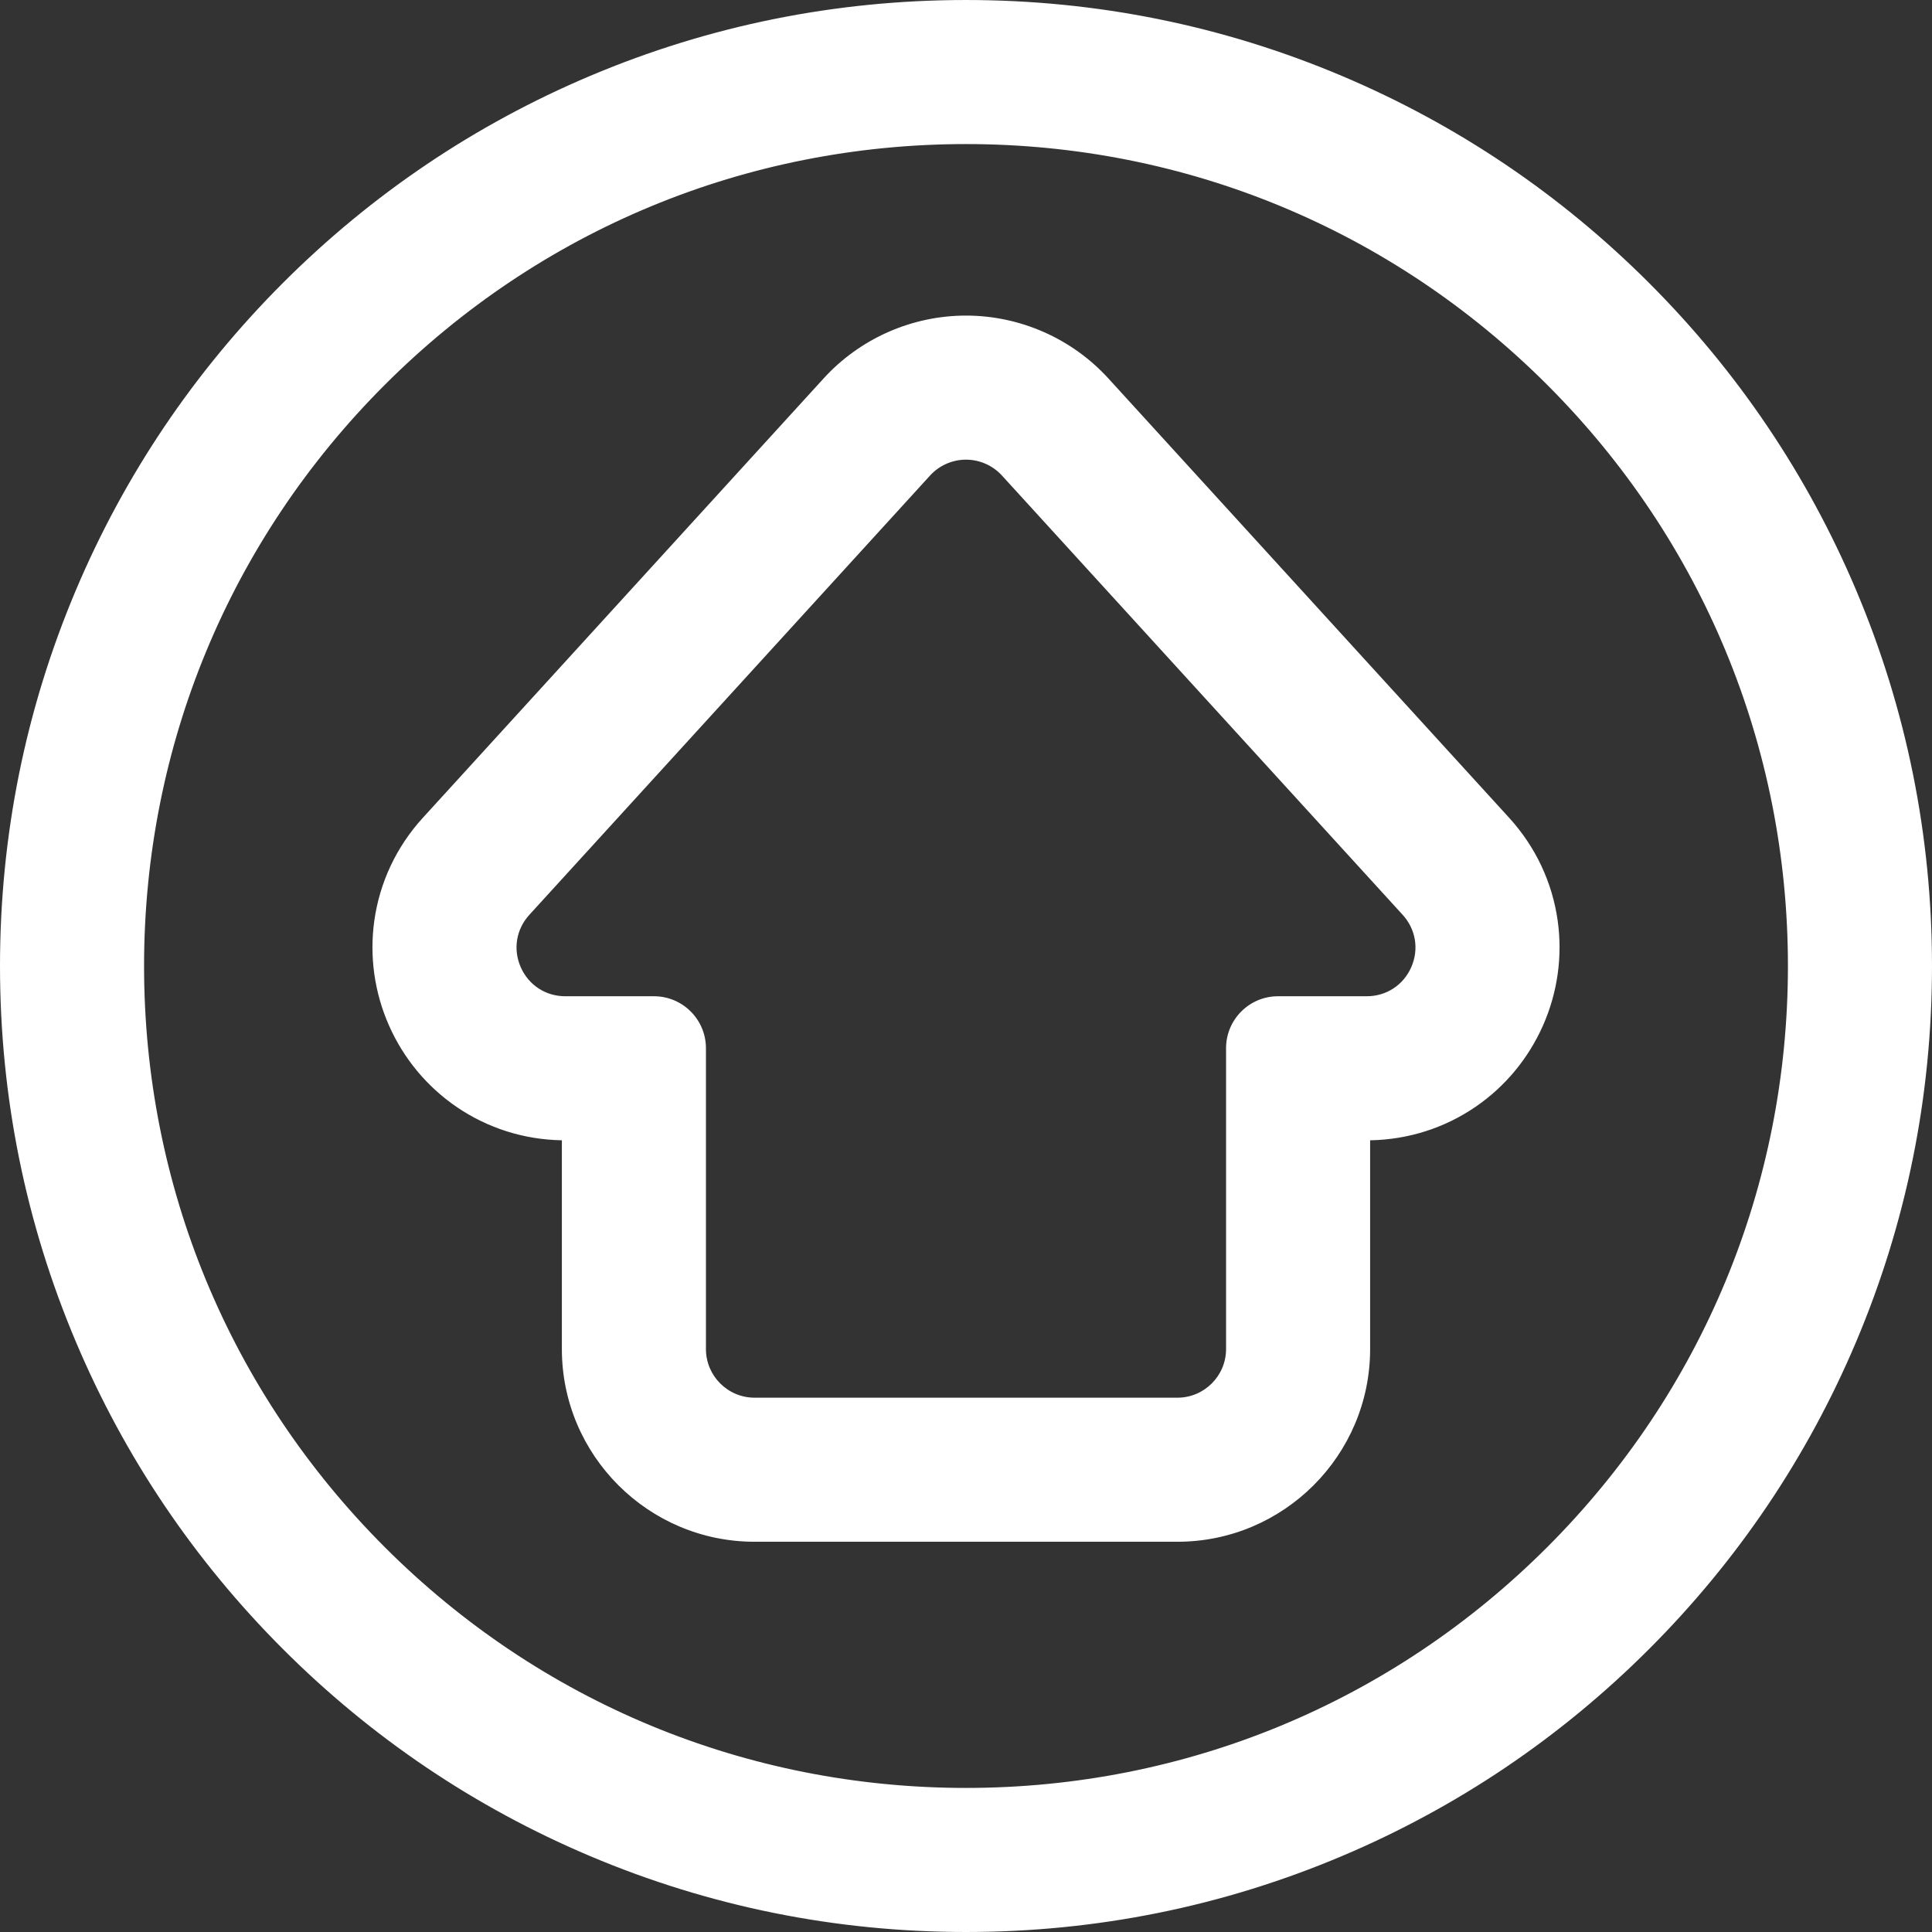 <?xml version="1.0" encoding="iso-8859-1"?>
<!-- Generator: Adobe Illustrator 16.0.0, SVG Export Plug-In . SVG Version: 6.00 Build 0)  -->
<!DOCTYPE svg PUBLIC "-//W3C//DTD SVG 1.1//EN" "http://www.w3.org/Graphics/SVG/1.1/DTD/svg11.dtd">
<svg version="1.1" id="Capa_1" xmlns="http://www.w3.org/2000/svg" xmlns:xlink="http://www.w3.org/1999/xlink" x="0px" y="0px"
	 width="587.91px" height="587.91px" viewBox="0 0 587.91 587.91" style="enable-background:new 0 0 587.91 587.91;fill:white"
	 xml:space="preserve">
<rect x="0" y="0" width="587.91" height="587.91" fill="#333333" stroke="none"/>
<g>
	<g>
		<g>
			<path d="M86.451,501.46c26.937,26.936,58.315,48.088,93.265,62.871c36.207,15.314,74.642,23.078,114.239,23.078
				c39.596,0,78.032-7.764,114.239-23.078c34.949-14.783,66.328-35.936,93.266-62.871c26.936-26.938,48.09-58.316,62.871-93.266
				c15.314-36.207,23.08-74.643,23.08-114.238c0-39.598-7.766-78.033-23.08-114.239c-14.781-34.95-35.936-66.328-62.871-93.265
				c-26.938-26.937-58.316-48.09-93.266-62.872C371.986,8.265,333.551,0.501,293.955,0.501c-39.597,0-78.032,7.765-114.239,23.079
				c-34.95,14.782-66.328,35.936-93.265,62.872s-48.09,58.315-62.873,93.264C8.265,215.923,0.5,254.358,0.5,293.956
				c0,39.596,7.765,78.031,23.079,114.238C38.361,443.144,59.515,474.522,86.451,501.46z M293.955,43.341
				c138.411,0,250.614,112.204,250.614,250.615c0,138.41-112.203,250.613-250.614,250.613S43.34,432.366,43.34,293.956
				C43.34,155.545,155.544,43.341,293.955,43.341z"/>
			<path d="M293.955,587.909c-39.667,0-78.167-7.778-114.434-23.117c-35.01-14.809-66.442-35.998-93.423-62.979
				c-26.983-26.984-48.172-58.417-62.979-93.425C7.778,372.119,0,333.618,0,293.956c0-39.663,7.778-78.165,23.118-114.435
				c14.807-35.008,35.997-66.44,62.979-93.423c26.982-26.983,58.415-48.172,93.423-62.979c36.27-15.34,74.771-23.118,114.434-23.118
				c39.666,0,78.167,7.778,114.433,23.119c35.009,14.807,66.441,35.997,93.425,62.979c26.984,26.985,48.173,58.417,62.979,93.423
				c15.341,36.27,23.119,74.771,23.119,114.434c0,39.662-7.778,78.163-23.119,114.433c-14.806,35.007-35.994,66.439-62.979,93.425
				c-26.982,26.98-58.415,48.169-93.425,62.979C372.121,580.131,333.62,587.909,293.955,587.909z M293.955,1.001
				c-39.529,0-77.898,7.751-114.044,23.039c-34.889,14.757-66.215,35.874-93.106,62.765c-26.892,26.892-48.009,58.217-62.766,93.105
				C8.751,216.057,1,254.427,1,293.956C1,333.483,8.751,371.854,24.039,408c14.757,34.889,35.874,66.214,62.766,93.106
				c26.89,26.889,58.215,48.006,93.106,62.765c36.142,15.287,74.512,23.038,114.044,23.038s77.901-7.751,114.044-23.039
				c34.89-14.758,66.216-35.875,93.106-62.764c26.893-26.895,48.009-58.22,62.764-93.106
				c15.289-36.146,23.041-74.516,23.041-114.044c0-39.529-7.752-77.899-23.041-114.044c-14.754-34.887-35.871-66.212-62.764-93.106
				c-26.892-26.891-58.218-48.008-93.106-62.765C371.855,8.752,333.485,1.001,293.955,1.001z M293.955,545.069
				c-67.075,0-130.136-26.12-177.565-73.549c-47.429-47.43-73.55-110.489-73.55-177.564S68.96,163.82,116.39,116.391
				c47.429-47.429,110.49-73.55,177.565-73.55c67.075,0,130.135,26.121,177.564,73.55c47.43,47.43,73.55,110.49,73.55,177.565
				s-26.12,130.135-73.55,177.564C424.09,518.949,361.029,545.069,293.955,545.069z M293.955,43.841
				c-66.808,0-129.617,26.017-176.858,73.257c-47.24,47.241-73.257,110.05-73.257,176.858c0,66.808,26.017,129.617,73.257,176.856
				c47.24,47.24,110.05,73.257,176.858,73.257s129.617-26.017,176.857-73.257c47.24-47.239,73.257-110.049,73.257-176.856
				c0-66.808-26.017-129.618-73.257-176.858C423.571,69.857,360.763,43.841,293.955,43.841z"/>
		</g>
		<g>
			<path d="M139.15,336.374c9.519,6.525,20.686,10.021,32.327,10.125v64.02c0,32.057,26.082,58.139,58.14,58.139h128.675
				c32.059,0,58.139-26.082,58.139-58.139v-64.02c11.641-0.104,22.809-3.6,32.328-10.125c8.912-6.109,15.941-14.596,20.33-24.537
				c4.389-9.943,5.92-20.855,4.428-31.557c-1.619-11.604-6.689-22.359-14.664-31.101L336.908,115.492
				c-10.99-12.048-26.646-18.958-42.954-18.958c-16.308,0-31.964,6.91-42.955,18.958L129.055,249.179
				c-7.974,8.742-13.044,19.497-14.662,31.101c-1.492,10.702,0.039,21.614,4.427,31.557
				C123.207,321.778,130.238,330.265,139.15,336.374z M160.705,278.05l121.946-133.687c3.034-3.326,7.169-4.989,11.304-4.989
				c4.135,0,8.27,1.663,11.303,4.989L427.205,278.05c8.959,9.822,1.99,25.611-11.305,25.611h-27.008
				c-8.449,0-15.301,6.85-15.301,15.299v91.559c0,8.449-6.85,15.299-15.299,15.299H229.618c-8.45,0-15.3-6.85-15.3-15.299V318.96
				c0-8.449-6.85-15.299-15.3-15.299h-27.008C158.714,303.661,151.746,287.872,160.705,278.05z"/>
			<path d="M358.293,469.157H229.618c-32.334,0-58.64-26.306-58.64-58.639v-63.526c-11.559-0.197-22.652-3.722-32.11-10.206
				c-8.989-6.161-16.08-14.719-20.506-24.747c-4.426-10.028-5.969-21.035-4.464-31.828c1.632-11.705,6.745-22.552,14.788-31.369
				L250.63,115.155c11.085-12.152,26.876-19.122,43.324-19.122c16.448,0,32.238,6.97,43.323,19.122l121.945,133.687
				c8.043,8.816,13.157,19.663,14.79,31.369c1.505,10.793-0.039,21.799-4.466,31.828s-11.518,18.587-20.505,24.747
				c-9.459,6.484-20.552,10.009-32.11,10.206v63.526C416.932,442.852,390.626,469.157,358.293,469.157z M293.955,97.034
				c-16.167,0-31.689,6.851-42.585,18.795L129.424,249.516c-7.906,8.667-12.933,19.329-14.537,30.833
				c-1.479,10.61,0.039,21.429,4.389,31.286c4.351,9.858,11.321,18.271,20.156,24.327c9.429,6.464,20.511,9.935,32.049,10.037
				l0.496,0.005v64.515c0,31.782,25.857,57.639,57.64,57.639h128.675c31.782,0,57.639-25.856,57.639-57.639v-64.515l0.495-0.005
				c11.538-0.103,22.62-3.573,32.051-10.037c8.833-6.056,15.803-14.468,20.155-24.327c4.351-9.858,5.869-20.677,4.39-31.286
				c-1.605-11.504-6.633-22.167-14.538-30.833L336.539,115.829C325.643,103.884,310.122,97.034,293.955,97.034z M358.293,426.317
				H229.618c-8.712,0-15.8-7.087-15.8-15.799V318.96c0-8.16-6.639-14.799-14.8-14.799h-27.008c-6.352,0-11.89-3.609-14.455-9.421
				c-2.564-5.81-1.499-12.335,2.781-17.027l121.946-133.687c2.987-3.274,7.242-5.152,11.673-5.152c4.432,0,8.687,1.878,11.672,5.152
				l121.947,133.687c4.28,4.692,5.346,11.217,2.781,17.027c-2.564,5.812-8.104,9.421-14.455,9.421h-27.008
				c-8.161,0-14.801,6.639-14.801,14.799v91.559C374.092,419.23,367.005,426.317,358.293,426.317z M293.955,139.874
				c-4.151,0-8.136,1.759-10.934,4.826L161.075,278.387c-4.01,4.396-5.008,10.507-2.605,15.95c2.402,5.443,7.591,8.824,13.54,8.824
				h27.008c8.712,0,15.8,7.087,15.8,15.799v91.559c0,8.16,6.639,14.799,14.8,14.799h128.675c8.16,0,14.799-6.639,14.799-14.799
				V318.96c0-8.712,7.088-15.799,15.801-15.799H415.9c5.949,0,11.138-3.381,13.54-8.824c2.402-5.443,1.404-11.555-2.604-15.95
				L304.889,144.7C302.092,141.633,298.106,139.874,293.955,139.874z"/>
		</g>
	</g>
</g>
<g>
</g>
<g>
</g>
<g>
</g>
<g>
</g>
<g>
</g>
<g>
</g>
<g>
</g>
<g>
</g>
<g>
</g>
<g>
</g>
<g>
</g>
<g>
</g>
<g>
</g>
<g>
</g>
<g>
</g>
</svg>

